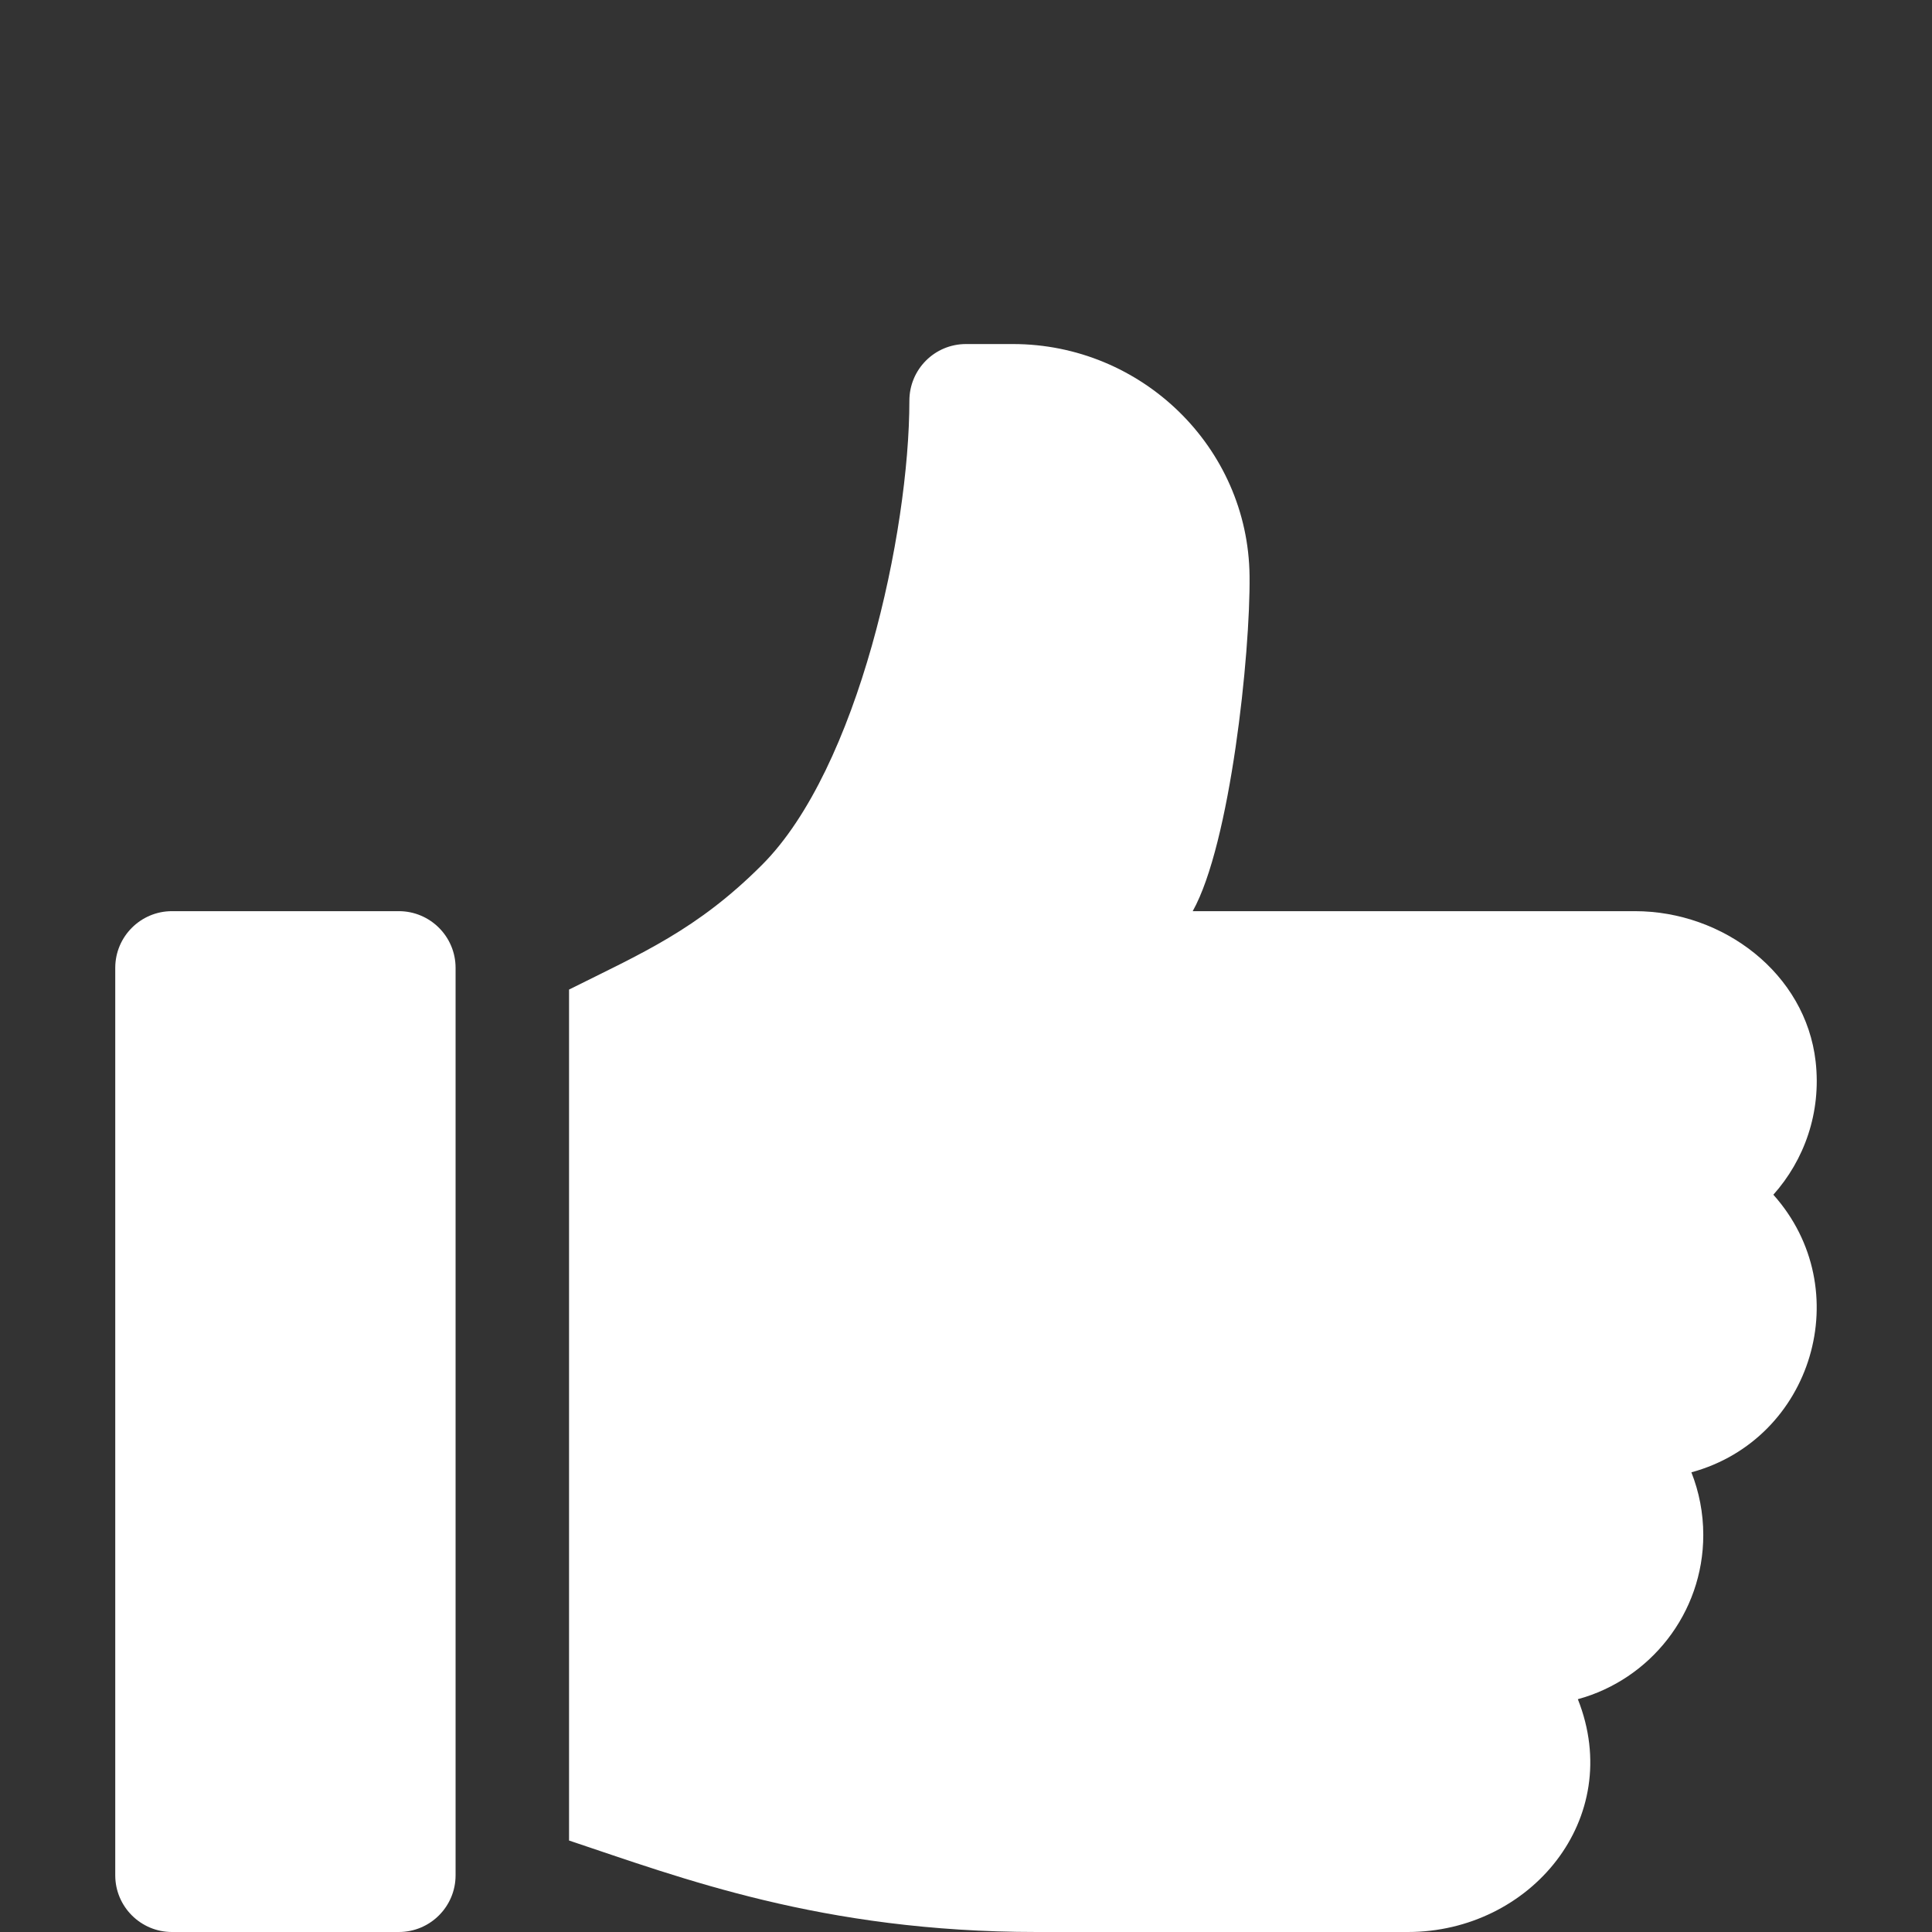 <svg width="26" height="26" viewBox="0 0 26 26" fill="none" xmlns="http://www.w3.org/2000/svg" xmlns:xlink="http://www.w3.org/1999/xlink">
	<rect x="0" y="0" width="26" height="26" fill="#333333" stroke="none"/>
	<desc>
			Created with Pixso.
	</desc>
	<defs>
		<clipPath id="clip1_1775">
			<rect id="like 1" width="26" height="26" fill="white" fill-opacity="0"/>
		</clipPath>
	</defs>
	<rect id="like 1" width="26" height="26" fill="#FFFFFF" fill-opacity="0"/>
	<g clip-path="url(#clip1_1775)">
		<path id="Vector" d="M5.367 12.262L2.314 12.262C1.893 12.262 1.551 12.604 1.551 13.025L1.551 25.237C1.551 25.658 1.893 26 2.314 26L5.367 26C5.789 26 6.131 25.658 6.131 25.237L6.131 13.025C6.131 12.604 5.789 12.262 5.367 12.262Z" fill="#FFFFFF" fill-opacity="1" fill-rule="nonzero"/>
		<path id="Vector" d="M24.434 14.285C24.299 13.101 23.193 12.262 22.002 12.262L16.051 12.262C16.557 11.357 16.828 8.796 16.816 7.749C16.797 6.018 15.363 4.63 13.631 4.63L13 4.63C12.578 4.63 12.238 4.971 12.238 5.393C12.238 7.158 11.551 10.344 10.254 11.64C9.383 12.512 8.637 12.828 7.658 13.317L7.658 24.769C9.156 25.268 11.057 26 13.953 26L18.947 26C20.592 26 21.873 24.477 21.234 22.867C22.207 22.602 22.922 21.711 22.922 20.657C22.922 20.36 22.865 20.075 22.762 19.814C24.398 19.368 25 17.347 23.865 16.078C24.281 15.612 24.512 14.974 24.434 14.285Z" fill="#FFFFFF" fill-opacity="1" fill-rule="nonzero"/>
	</g>
</svg>
